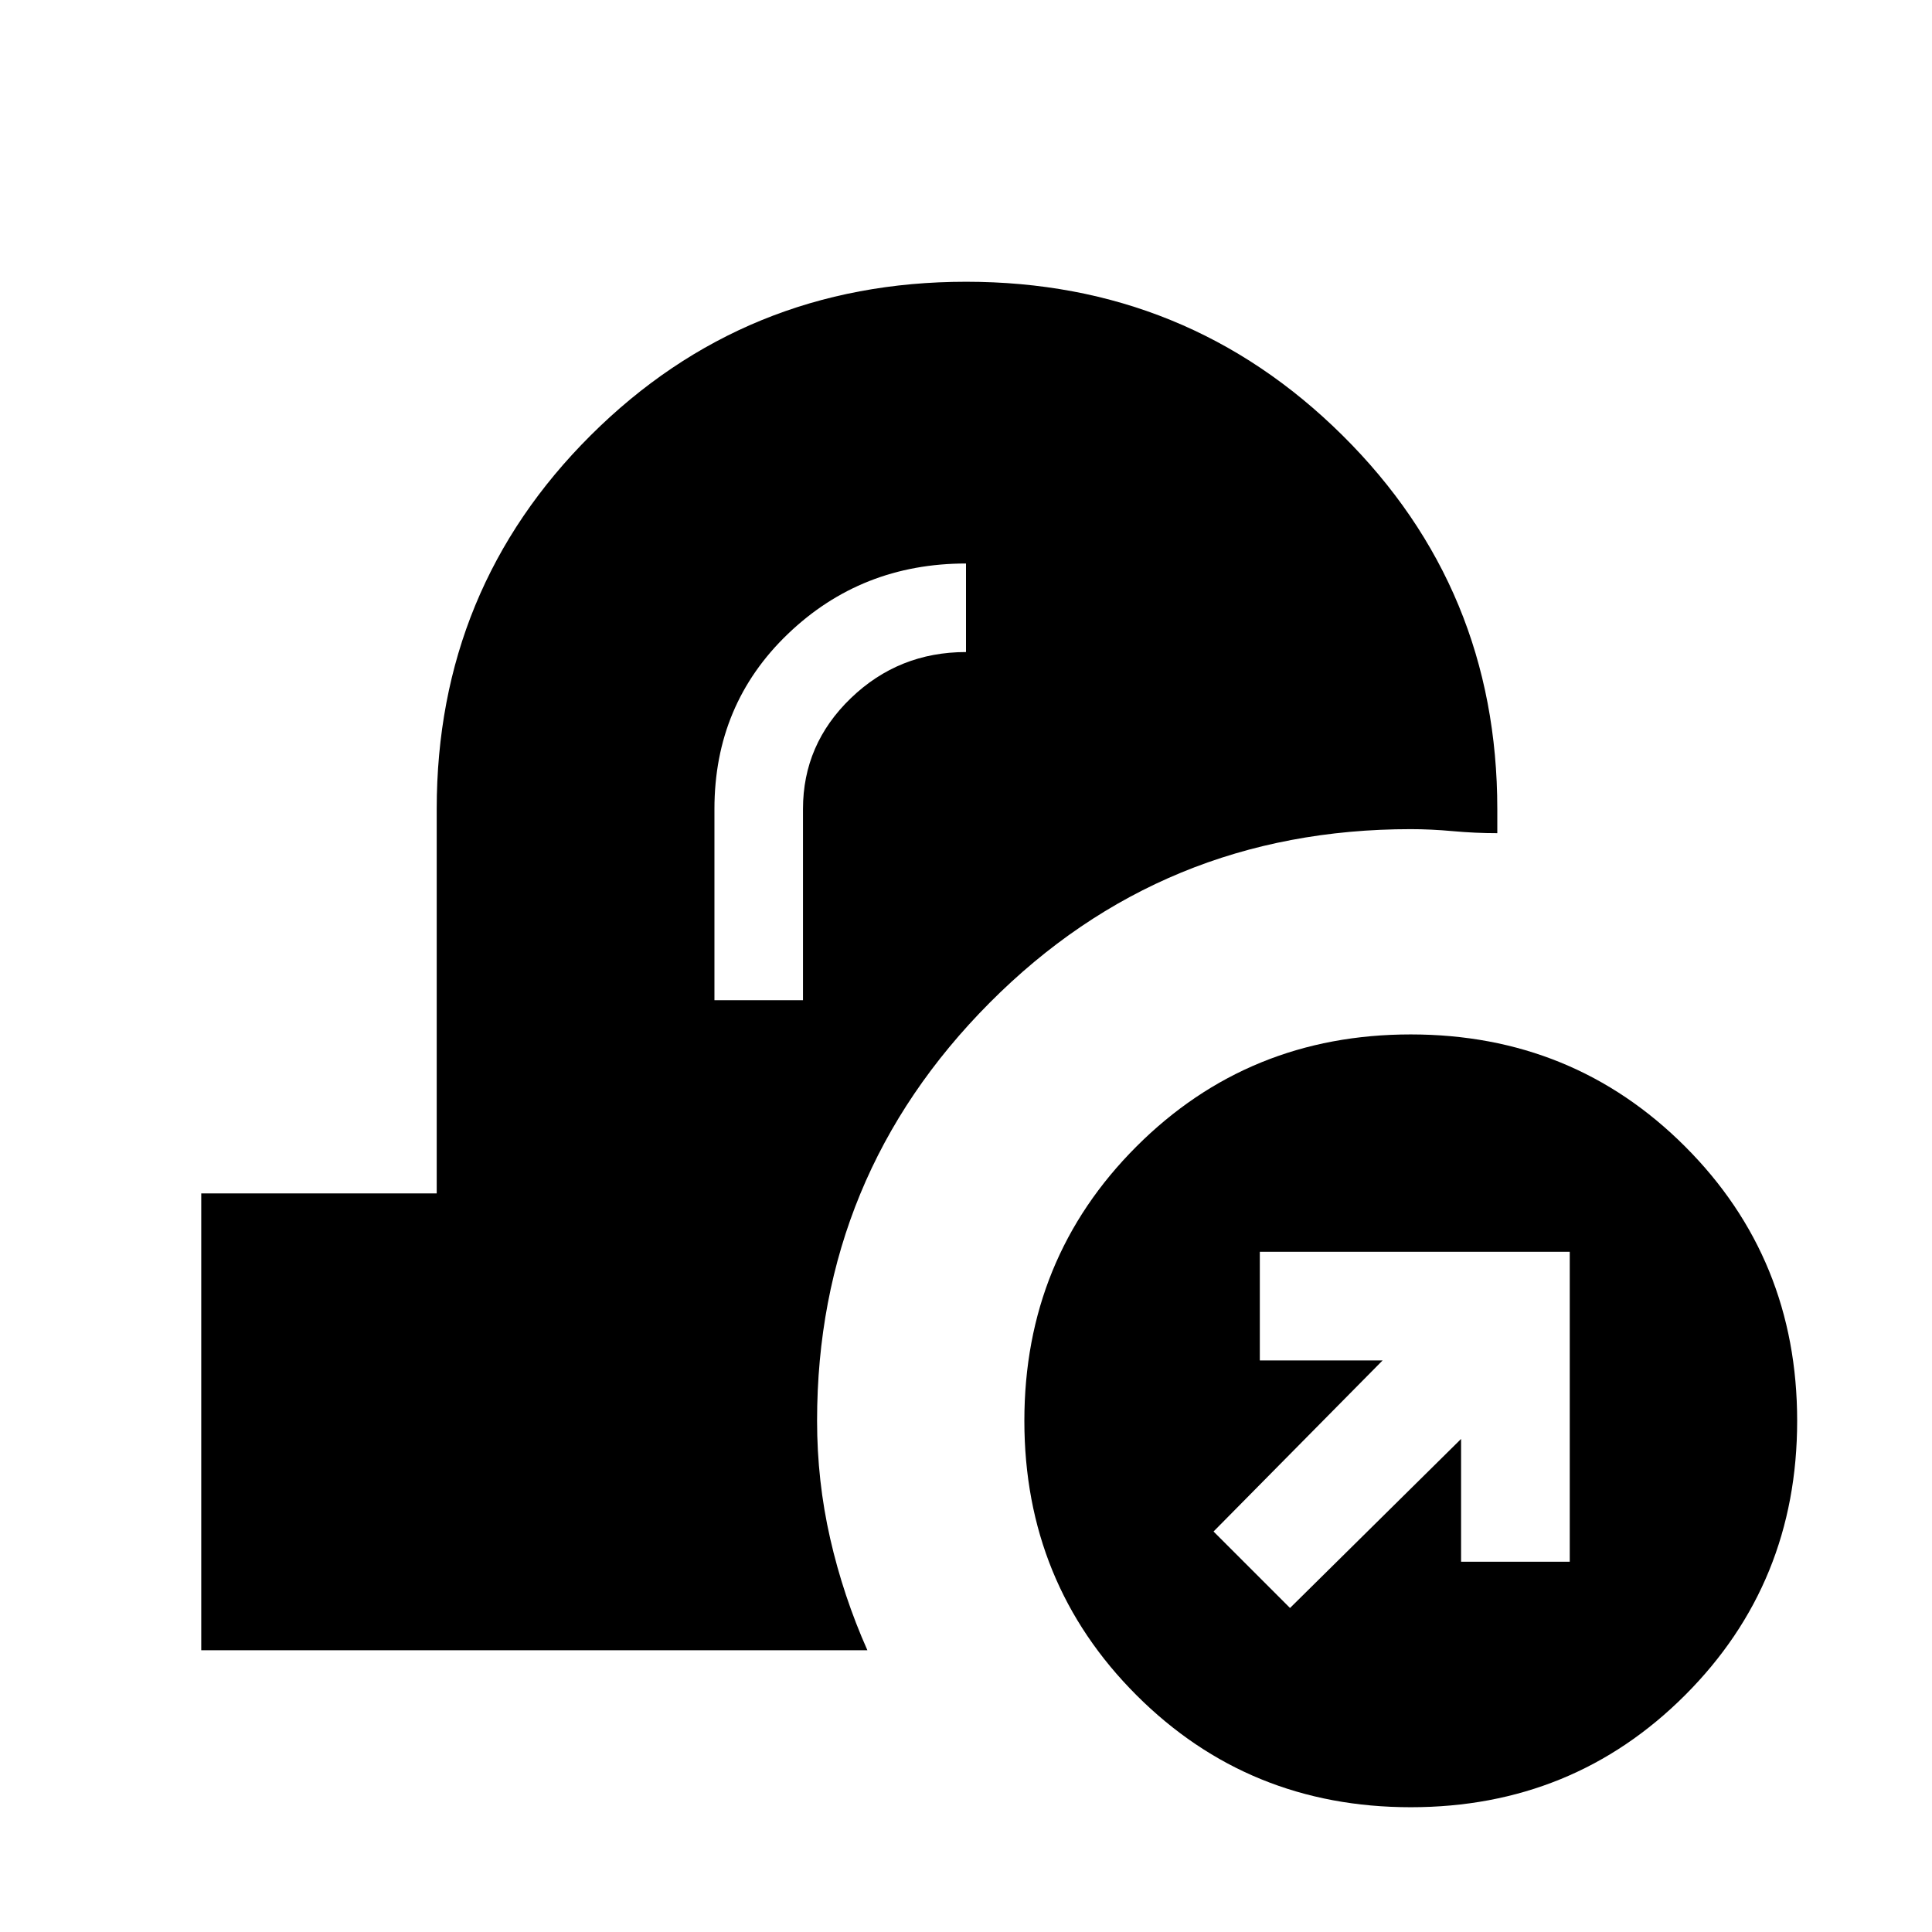 <svg xmlns="http://www.w3.org/2000/svg" height="24" viewBox="0 -960 960 960" width="24"><path d="M701-62q-80.62 0-136.31-55.69T509-254q0-80.62 55.69-136.31T701-446q80.62 0 136.31 55.69T893-254q0 80.62-55.69 136.31T701-62Zm-60-99 85-84v61h54v-154H626v54h61l-84 85 38 38Zm-541 21v-227h117v-191q0-109.48 76.57-185.74Q370.15-820 480.07-820 590-820 667-743.74T744-558v12q-11 0-22-1t-21-1q-123.43 0-209.21 86.23Q406-375.54 406-254q0 29.9 6.5 58.45Q419-167 431-140H100Zm255-323h44v-95q0-32.17 23.79-55.09Q446.59-636 480-636v-44q-52 0-88.5 35T355-558v95Z"/></svg>